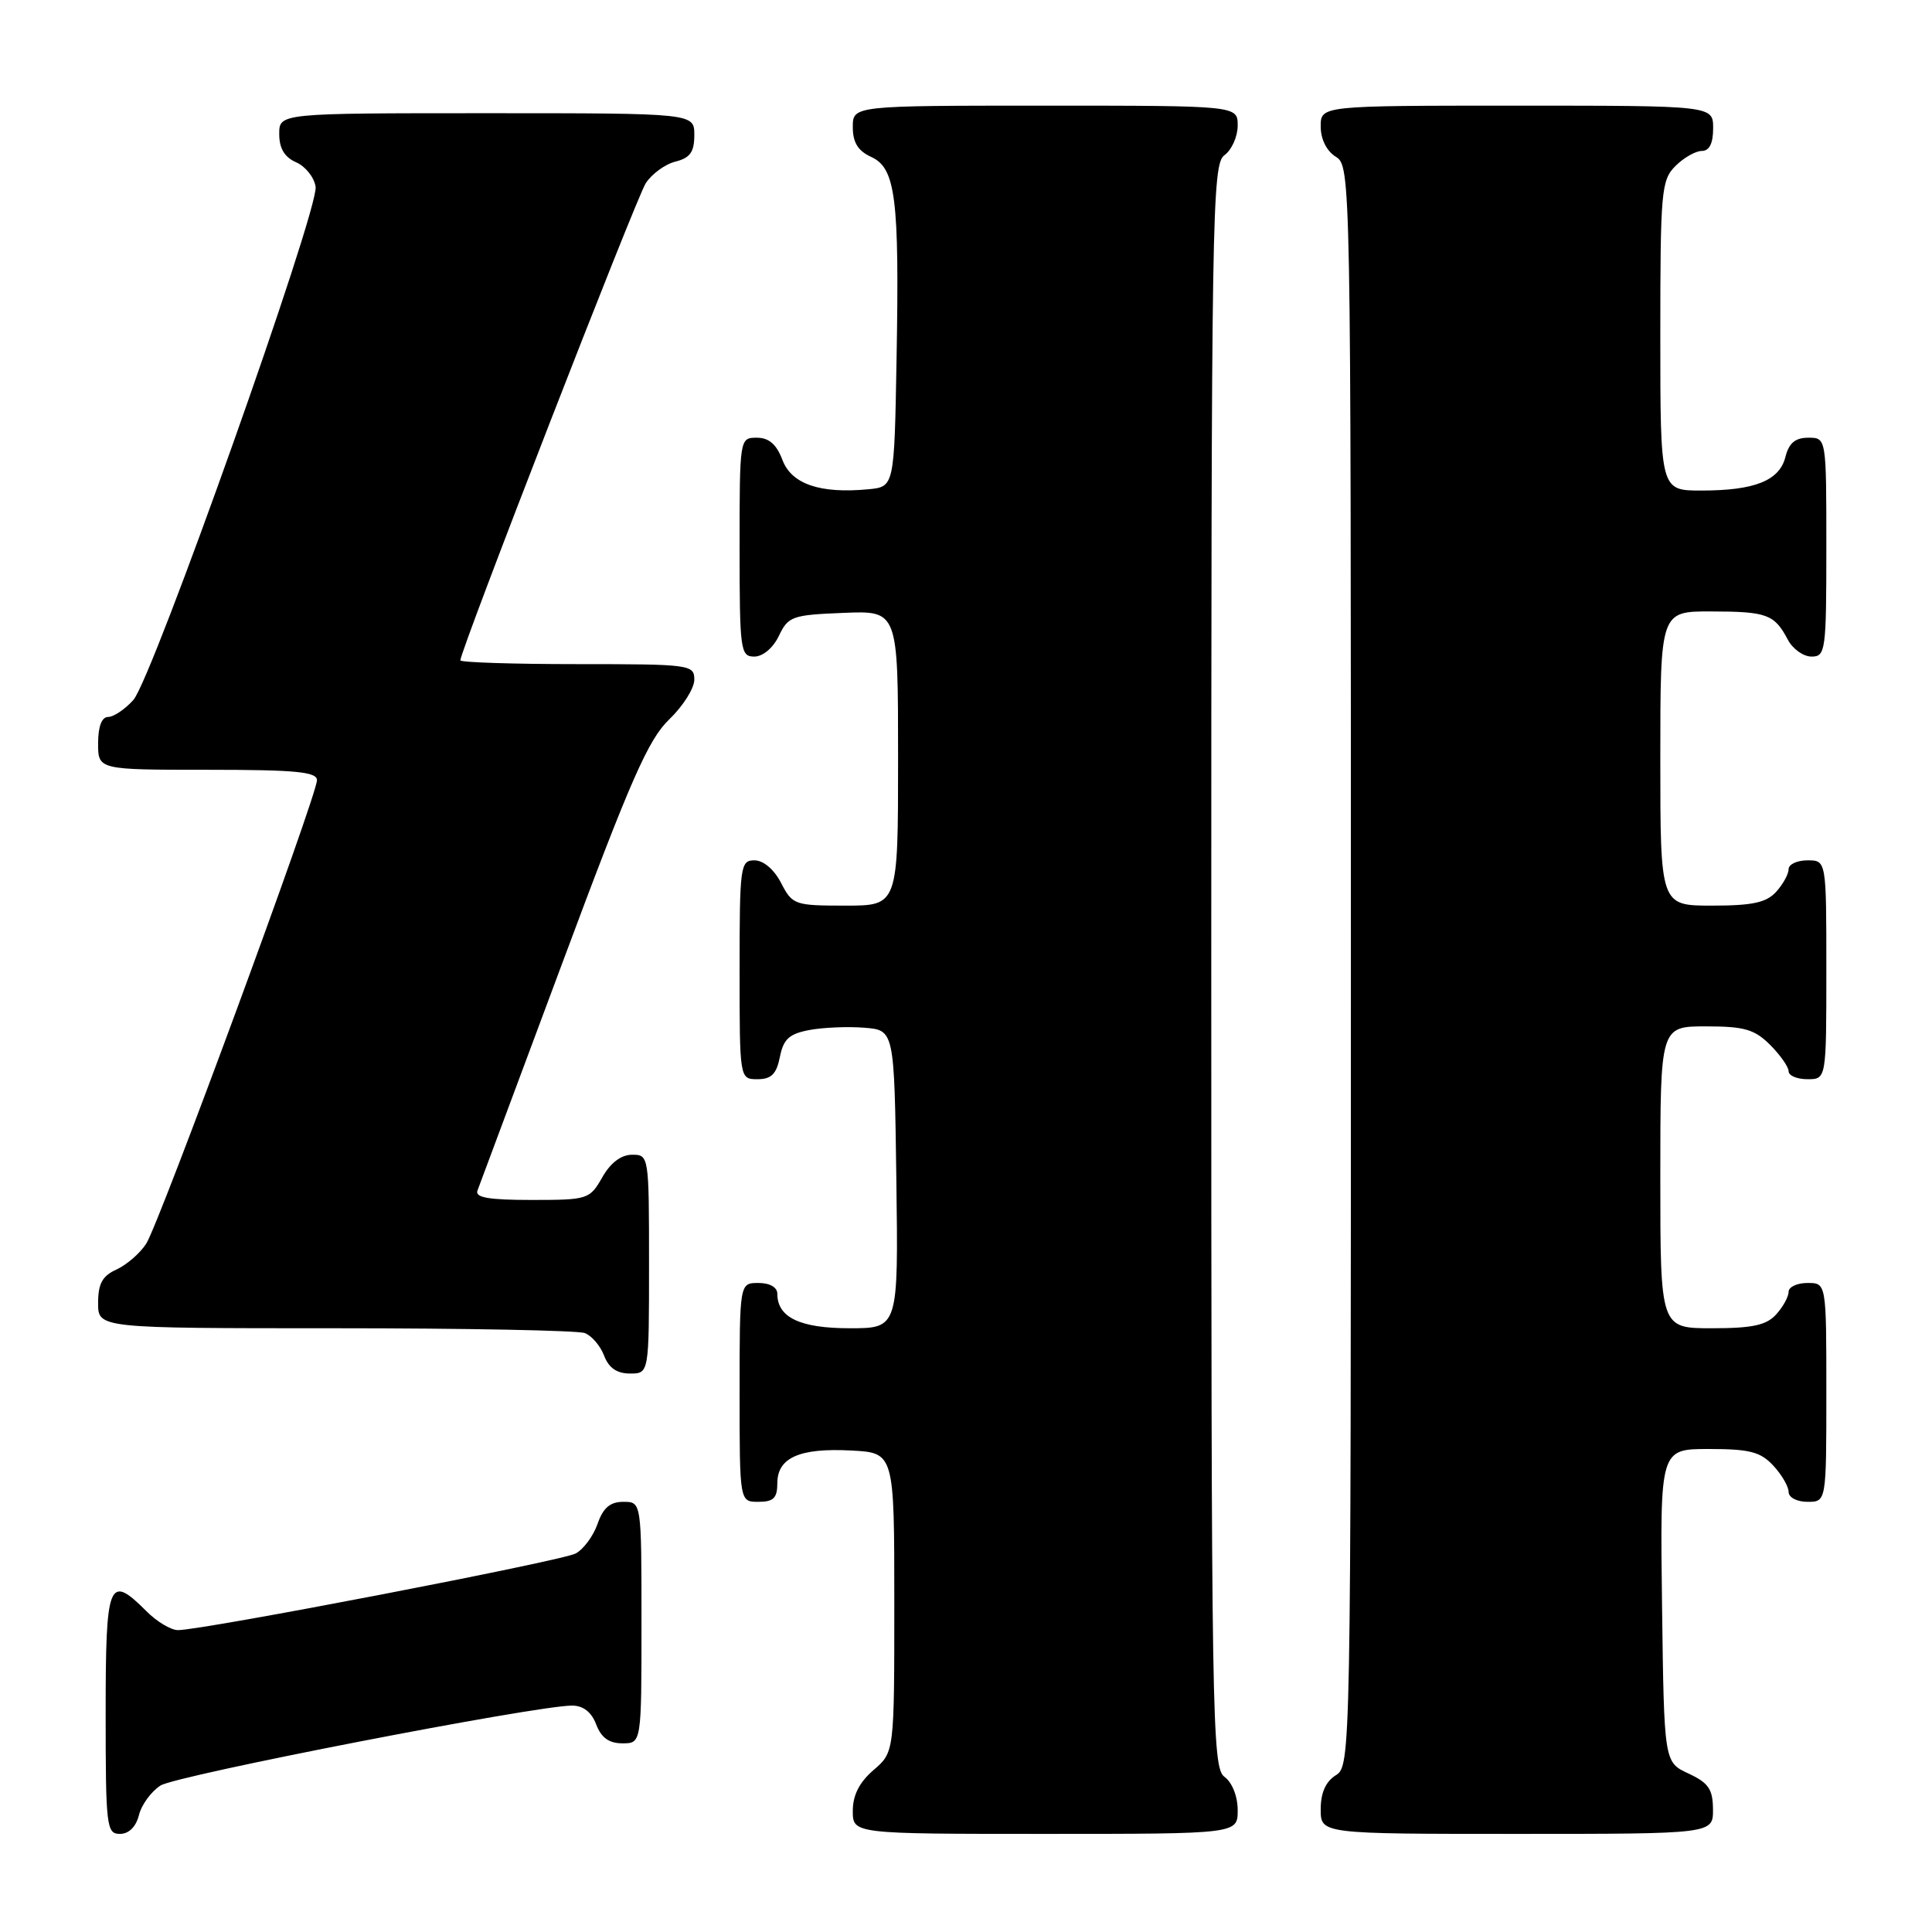<?xml version="1.0" encoding="UTF-8" standalone="no"?>
<!DOCTYPE svg PUBLIC "-//W3C//DTD SVG 1.1//EN" "http://www.w3.org/Graphics/SVG/1.1/DTD/svg11.dtd" >
<svg xmlns="http://www.w3.org/2000/svg" xmlns:xlink="http://www.w3.org/1999/xlink" version="1.1" viewBox="0 0 256 256">
 <g >
 <path fill="currentColor"
d=" M 18.41 240.51 C 18.75 239.14 20.04 237.38 21.27 236.59 C 23.37 235.25 70.97 226.00 75.80 226.00 C 77.28 226.00 78.38 226.86 79.00 228.50 C 79.67 230.26 80.70 231.00 82.48 231.00 C 85.00 231.00 85.00 231.00 85.00 215.00 C 85.00 199.00 85.00 199.00 82.60 199.00 C 80.84 199.00 79.92 199.79 79.18 201.92 C 78.62 203.53 77.31 205.30 76.27 205.85 C 74.43 206.84 26.86 216.00 23.58 216.00 C 22.66 216.00 20.78 214.88 19.41 213.50 C 14.40 208.49 14.00 209.47 14.00 227.00 C 14.00 242.03 14.11 243.00 15.89 243.00 C 17.07 243.00 18.02 242.07 18.41 240.51 Z  M 164.00 239.86 C 164.00 238.02 163.27 236.19 162.25 235.44 C 160.60 234.24 160.50 227.95 160.50 128.00 C 160.50 28.05 160.60 21.76 162.25 20.56 C 163.21 19.86 164.00 18.09 164.00 16.64 C 164.00 14.00 164.00 14.00 138.50 14.00 C 113.00 14.00 113.00 14.00 113.00 16.84 C 113.00 18.88 113.69 19.99 115.43 20.79 C 118.68 22.27 119.18 26.23 118.80 47.50 C 118.50 64.50 118.50 64.50 115.07 64.83 C 108.66 65.44 104.88 64.15 103.67 60.93 C 102.89 58.87 101.89 58.00 100.28 58.00 C 98.01 58.00 98.00 58.07 98.00 72.50 C 98.00 86.20 98.11 87.00 99.95 87.00 C 101.08 87.00 102.44 85.86 103.21 84.25 C 104.44 81.67 104.97 81.48 111.76 81.21 C 119.00 80.91 119.00 80.91 119.00 100.46 C 119.00 120.00 119.00 120.00 112.03 120.00 C 105.29 120.00 105.00 119.90 103.50 117.00 C 102.57 115.20 101.16 114.00 99.97 114.00 C 98.10 114.00 98.00 114.73 98.00 128.50 C 98.00 143.00 98.00 143.00 100.38 143.00 C 102.20 143.00 102.89 142.32 103.34 140.05 C 103.81 137.68 104.58 136.98 107.26 136.48 C 109.09 136.14 112.37 136.00 114.54 136.18 C 118.50 136.50 118.50 136.50 118.77 156.25 C 119.04 176.00 119.04 176.00 112.59 176.00 C 106.01 176.00 103.00 174.57 103.00 171.43 C 103.00 170.57 102.00 170.00 100.50 170.00 C 98.00 170.00 98.00 170.00 98.00 184.50 C 98.00 199.00 98.00 199.00 100.50 199.00 C 102.49 199.00 103.00 198.50 103.00 196.54 C 103.00 193.15 105.94 191.84 112.78 192.20 C 118.50 192.50 118.50 192.50 118.50 212.34 C 118.50 232.18 118.50 232.18 115.75 234.54 C 113.87 236.16 113.00 237.87 113.00 239.95 C 113.00 243.00 113.00 243.00 138.50 243.00 C 164.00 243.00 164.00 243.00 164.00 239.86 Z  M 226.98 239.75 C 226.96 237.07 226.39 236.24 223.73 235.00 C 220.50 233.50 220.50 233.50 220.23 212.75 C 219.96 192.00 219.96 192.00 226.44 192.00 C 231.82 192.00 233.27 192.37 234.96 194.19 C 236.08 195.39 237.00 196.97 237.00 197.69 C 237.00 198.42 238.10 199.00 239.50 199.00 C 242.00 199.00 242.00 199.00 242.00 184.50 C 242.00 170.00 242.00 170.00 239.50 170.00 C 238.12 170.00 237.00 170.53 237.00 171.17 C 237.00 171.82 236.26 173.17 235.35 174.17 C 234.05 175.60 232.21 176.00 226.85 176.00 C 220.00 176.00 220.00 176.00 220.00 156.00 C 220.00 136.00 220.00 136.00 226.05 136.00 C 231.13 136.00 232.48 136.39 234.55 138.45 C 235.90 139.80 237.00 141.38 237.00 141.95 C 237.00 142.53 238.12 143.00 239.50 143.00 C 242.00 143.00 242.00 143.00 242.00 128.50 C 242.00 114.00 242.00 114.00 239.50 114.00 C 238.12 114.00 237.00 114.53 237.00 115.17 C 237.00 115.82 236.26 117.17 235.35 118.17 C 234.05 119.60 232.21 120.00 226.85 120.00 C 220.00 120.00 220.00 120.00 220.00 100.50 C 220.00 81.00 220.00 81.00 226.75 81.02 C 234.13 81.03 235.12 81.40 236.89 84.75 C 237.54 85.99 238.95 87.00 240.04 87.00 C 241.90 87.00 242.00 86.25 242.00 72.50 C 242.00 58.00 242.00 58.00 239.61 58.00 C 237.88 58.00 237.04 58.71 236.58 60.54 C 235.79 63.69 232.51 65.00 225.43 65.00 C 220.00 65.00 220.00 65.00 220.00 44.50 C 220.00 25.33 220.13 23.87 222.00 22.00 C 223.10 20.90 224.68 20.00 225.50 20.00 C 226.50 20.00 227.00 19.00 227.00 17.00 C 227.00 14.00 227.00 14.00 201.00 14.00 C 175.00 14.00 175.00 14.00 175.00 16.76 C 175.00 18.44 175.78 20.01 177.00 20.77 C 178.98 22.00 179.00 23.10 179.00 128.00 C 179.00 232.90 178.98 234.00 177.00 235.23 C 175.66 236.07 175.00 237.56 175.00 239.74 C 175.00 243.00 175.00 243.00 201.00 243.00 C 227.00 243.00 227.00 243.00 226.98 239.75 Z  M 86.00 167.50 C 86.00 153.13 85.98 153.00 83.75 153.01 C 82.30 153.01 80.89 154.08 79.80 156.01 C 78.14 158.92 77.89 159.00 70.44 159.00 C 64.73 159.00 62.91 158.68 63.27 157.75 C 63.53 157.06 68.61 143.45 74.55 127.50 C 83.57 103.28 85.90 97.98 88.68 95.32 C 90.50 93.57 92.00 91.20 92.00 90.07 C 92.00 88.07 91.50 88.00 76.50 88.00 C 67.97 88.00 61.00 87.77 61.00 87.50 C 61.00 86.18 84.30 26.22 85.57 24.27 C 86.37 23.04 88.14 21.75 89.51 21.41 C 91.45 20.92 92.00 20.14 92.00 17.89 C 92.00 15.00 92.00 15.00 64.50 15.00 C 37.00 15.00 37.00 15.00 37.00 17.76 C 37.00 19.67 37.70 20.83 39.25 21.51 C 40.49 22.06 41.64 23.51 41.82 24.75 C 42.25 27.81 20.19 89.93 17.67 92.75 C 16.56 93.99 15.05 95.00 14.33 95.00 C 13.48 95.00 13.00 96.26 13.00 98.50 C 13.00 102.00 13.00 102.00 27.50 102.00 C 39.18 102.00 42.00 102.27 42.00 103.38 C 42.00 105.41 21.12 162.09 19.37 164.80 C 18.56 166.06 16.79 167.59 15.45 168.21 C 13.56 169.06 13.00 170.09 13.00 172.66 C 13.00 176.00 13.00 176.00 44.42 176.00 C 61.70 176.00 76.58 176.29 77.49 176.64 C 78.41 176.99 79.56 178.34 80.05 179.64 C 80.67 181.26 81.74 182.00 83.48 182.00 C 86.00 182.00 86.00 182.00 86.00 167.50 Z "/>
</g>
</svg>